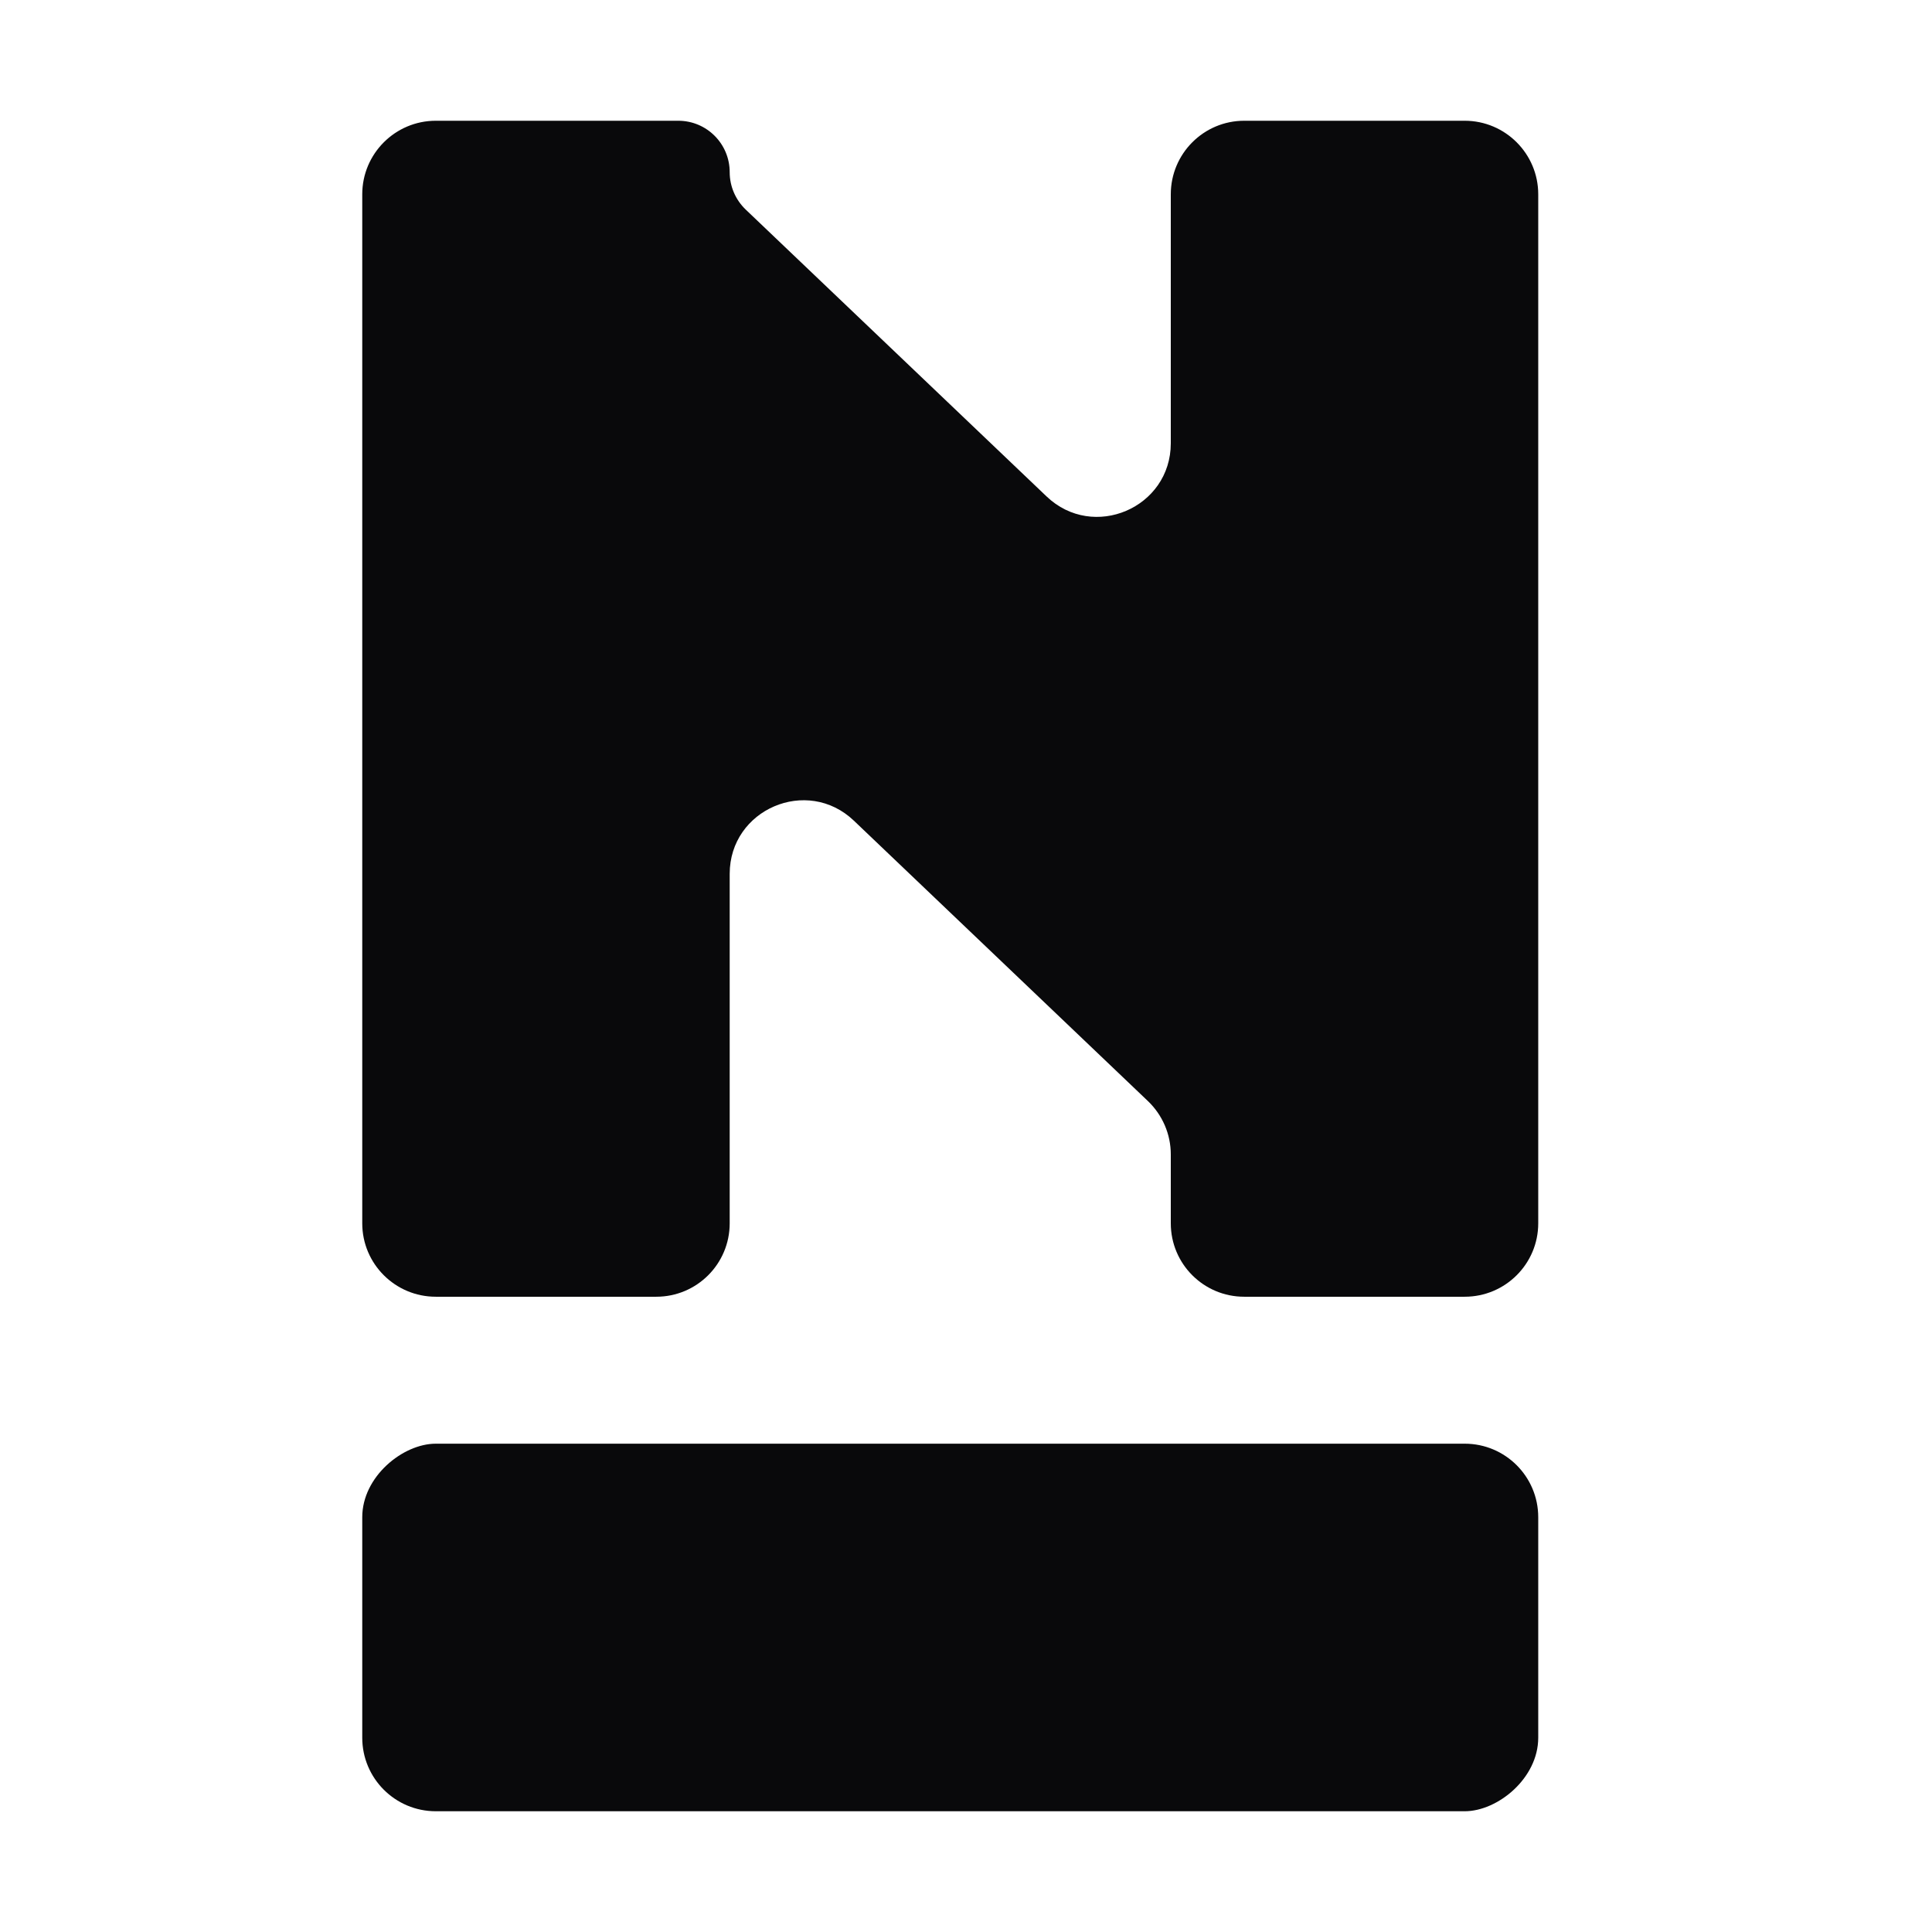 <svg width="16" height="16" viewBox="0 0 16 16" fill="none" xmlns="http://www.w3.org/2000/svg">
<rect x="3" y="15" width="3.044" height="9.739" rx="0.609" transform="rotate(-90 3 15)" fill="#09090B"/>
<path fill-rule="evenodd" clip-rule="evenodd" d="M5.435 10.739C5.771 10.739 6.043 10.467 6.043 10.131V7.237C6.043 6.702 6.685 6.427 7.072 6.797L9.507 9.119C9.627 9.234 9.696 9.393 9.696 9.56V10.131C9.696 10.467 9.968 10.739 10.304 10.739H12.13C12.466 10.739 12.739 10.467 12.739 10.131V1.609C12.739 1.273 12.466 1 12.13 1H10.304C9.968 1 9.696 1.273 9.696 1.609V3.671C9.696 4.206 9.054 4.481 8.667 4.111L6.175 1.735C6.091 1.654 6.043 1.543 6.043 1.426V1.426C6.043 1.191 5.853 1 5.617 1H5.405C5.405 1 5.405 1 5.405 1L5.405 1C5.405 1 5.405 1 5.405 1V1C5.405 1 5.405 1 5.405 1H3.609C3.273 1 3 1.273 3 1.609V10.131C3 10.467 3.273 10.739 3.609 10.739H5.435Z" fill="#09090B"/>
</svg>
